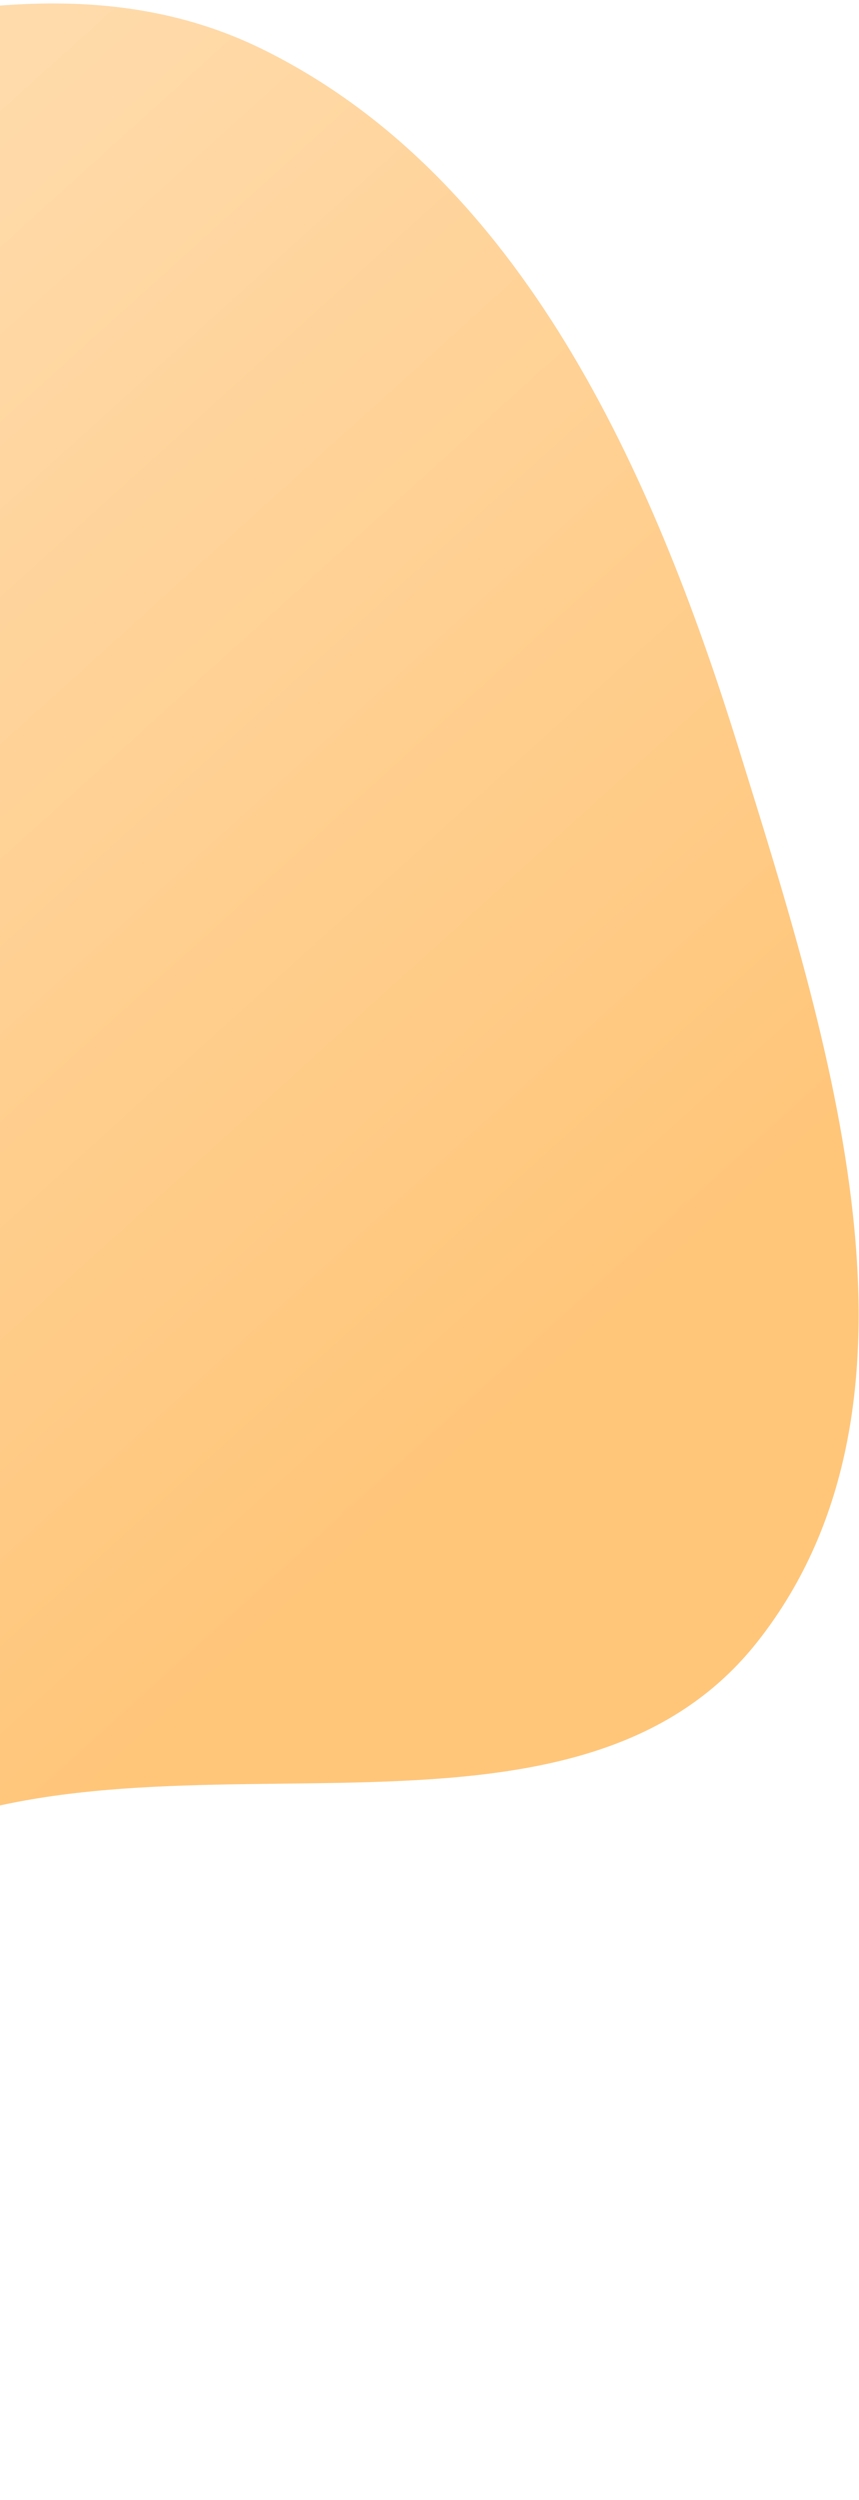 <svg width="164" height="477" viewBox="0 0 164 477" fill="none" xmlns="http://www.w3.org/2000/svg">
<path fill-rule="evenodd" clip-rule="evenodd" d="M50.24 9.455C99.56 33.809 124.602 89.935 140.924 142.459C158.243 198.191 180.756 267.381 144.633 313.204C107.549 360.246 26.193 324.404 -25.867 354.037C-75.722 382.416 -84.117 471.098 -141.283 475.952C-196.386 480.631 -232.835 417.688 -267.45 374.552C-296.767 338.018 -307.2 293.336 -323.162 249.3C-341.909 197.581 -395.922 142.771 -368.815 94.913C-340.843 45.528 -264.155 63.161 -209.355 48.373C-172.775 38.502 -138.937 28.387 -101.466 22.77C-50.006 15.055 3.576 -13.587 50.24 9.455Z" fill="url(#paint0_linear)" fill-opacity="0.6"/>
<defs>
<linearGradient id="paint0_linear" x1="99.715" y1="364.724" x2="-200.224" y2="32.689" gradientUnits="userSpaceOnUse">
<stop offset="0.164" stop-color="#FFA022"/>
<stop offset="0.878" stop-color="#FFCB87"/>
</linearGradient>
</defs>
</svg>
